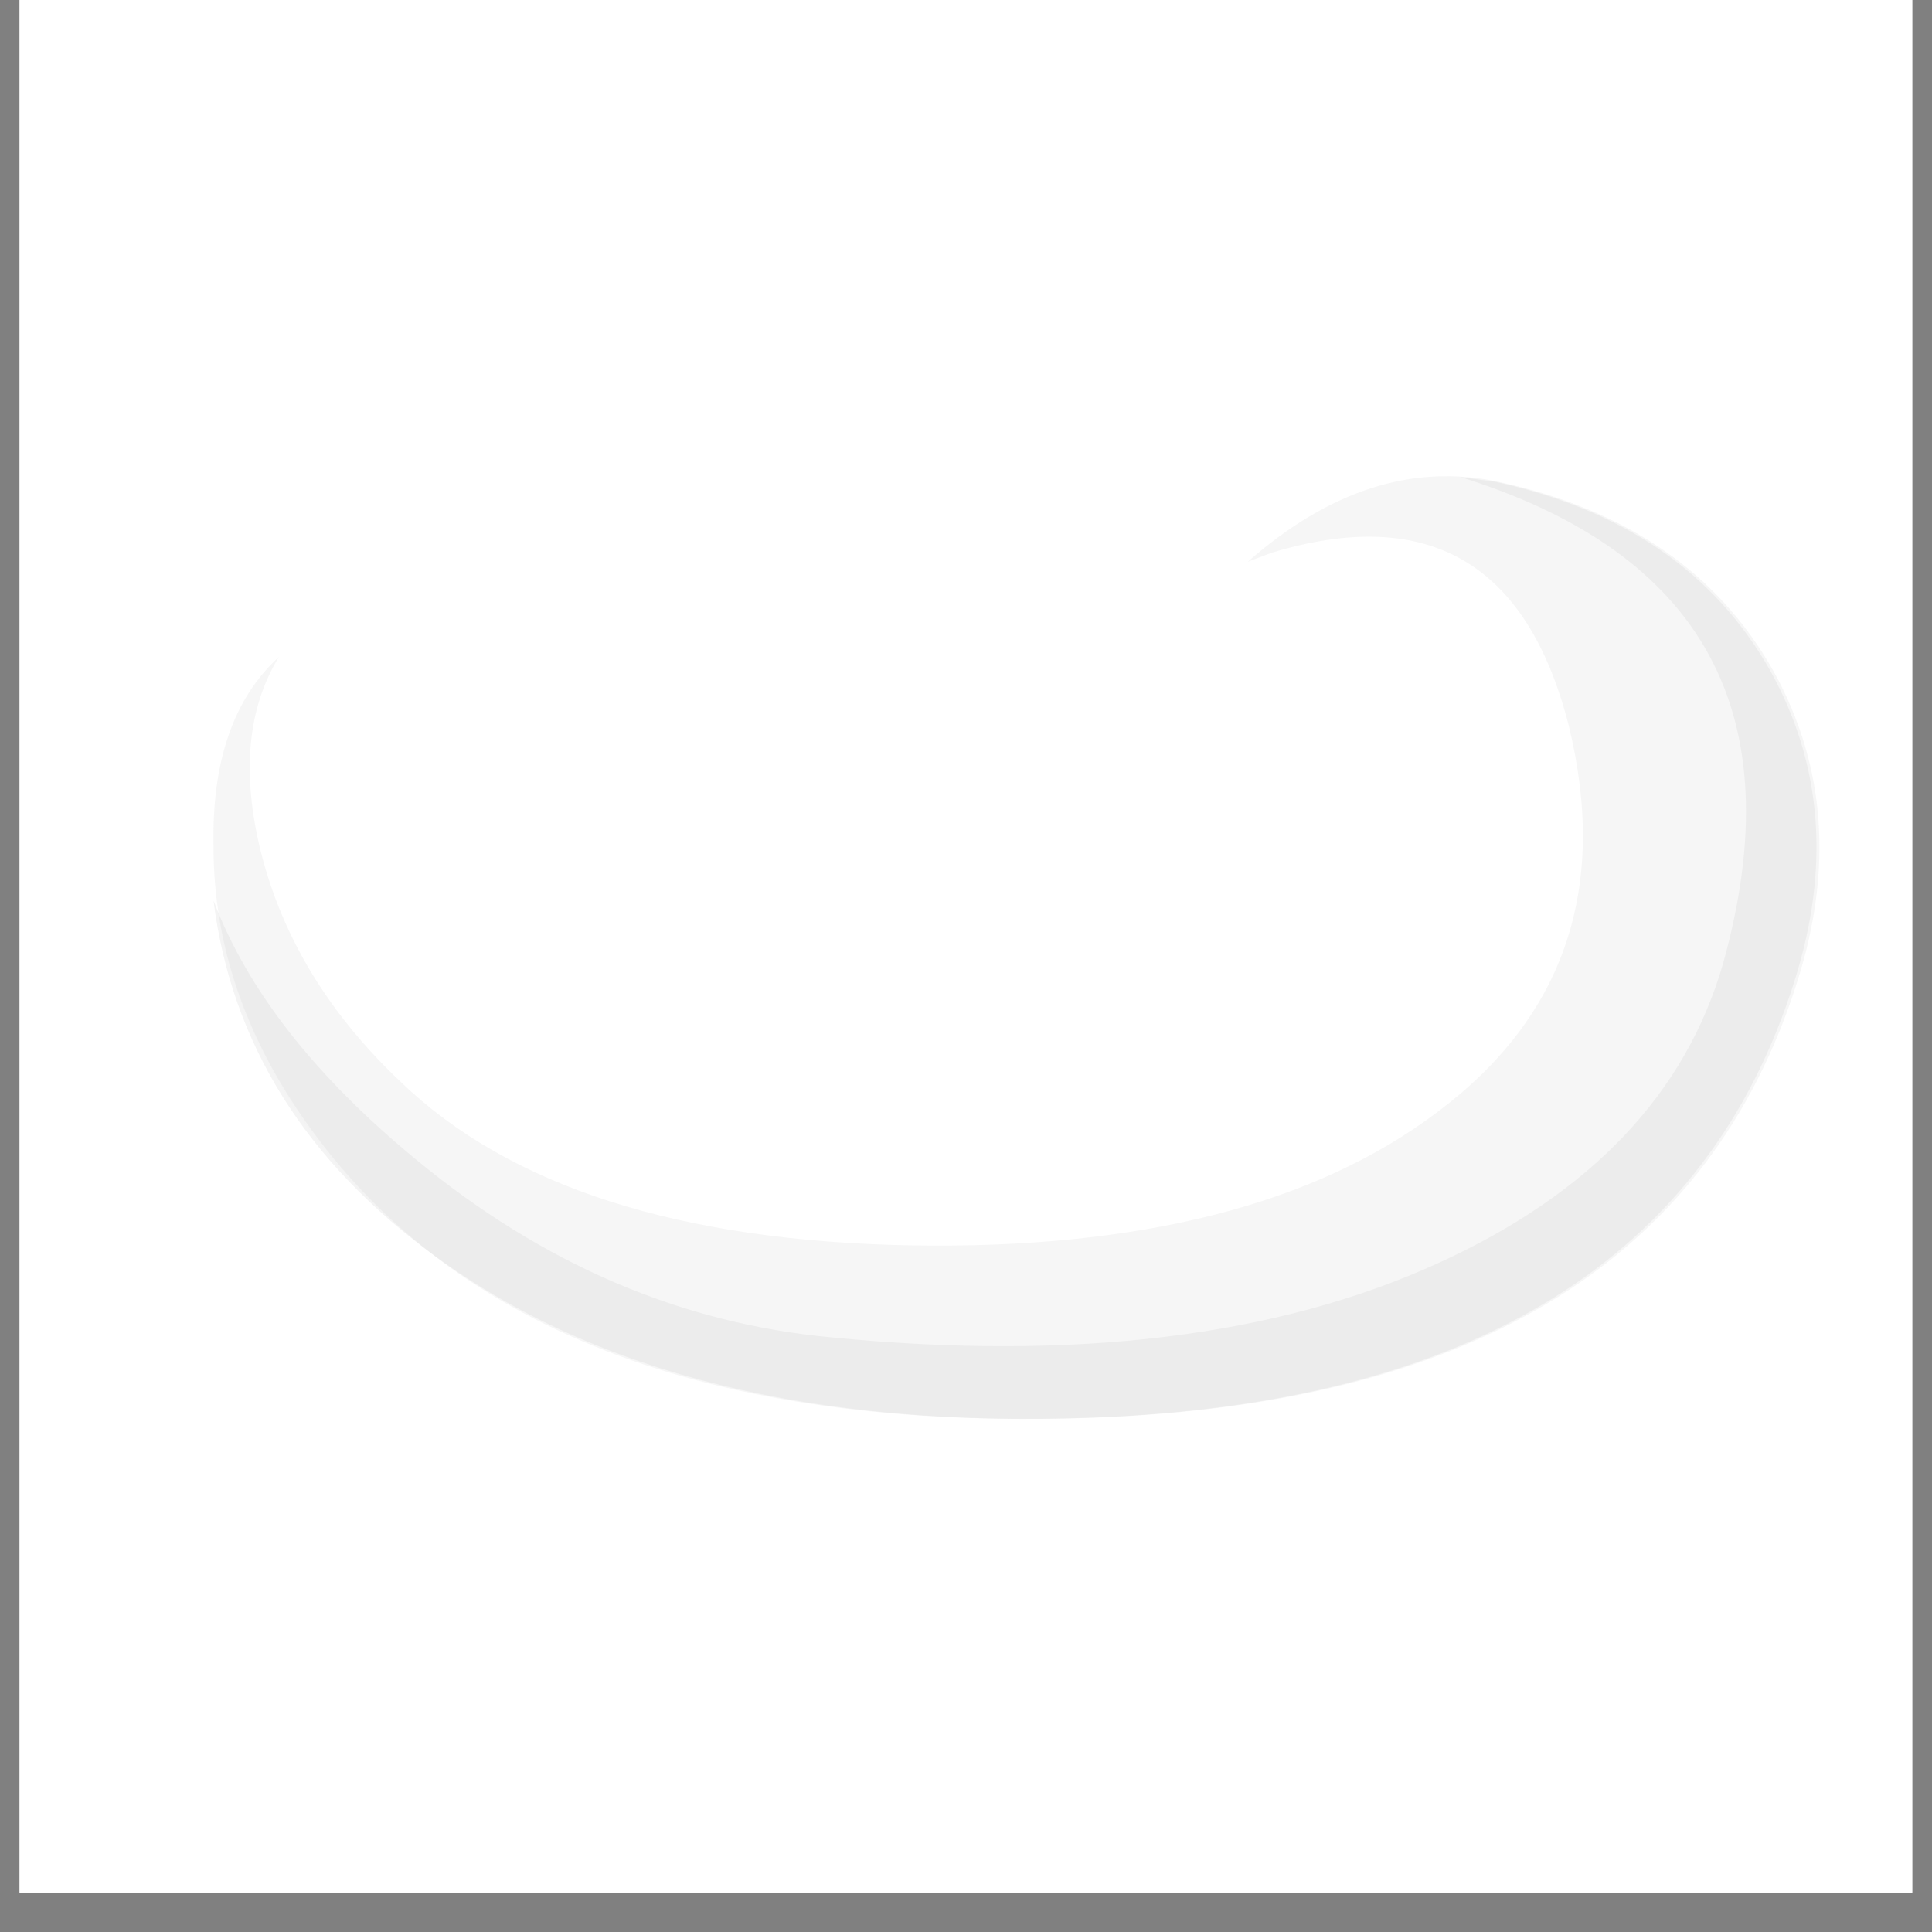 <svg xmlns="http://www.w3.org/2000/svg" xmlns:xlink="http://www.w3.org/1999/xlink" width="64" zoomAndPan="magnify" viewBox="0 0 48 48" height="64" preserveAspectRatio="xMidYMid meet" version="1.0"><rect x="0" y="0" width="48" height="48" fill="#808080" stroke="none"/><defs><filter x="0%" y="0%" width="100%" height="100%" id="bbd3256637"><feColorMatrix values="0 0 0 0 1 0 0 0 0 1 0 0 0 0 1 0 0 0 1 0" color-interpolation-filters="sRGB"/></filter><clipPath id="3c566c5f5b"><path d="M 0.488 0 L 47.508 0 L 47.508 47.02 L 0.488 47.02 Z M 0.488 0 " clip-rule="nonzero"/></clipPath><mask id="8364e5efa4"><g filter="url(#bbd3256637)"><rect x="-4.8" width="57.6" fill="#000000" y="-4.8" height="57.6" fill-opacity="0.24"/></g></mask><clipPath id="27198429c9"><path d="M 5.191 11.168 L 45.602 11.168 L 45.602 36 L 5.191 36 Z M 5.191 11.168 " clip-rule="nonzero"/></clipPath><mask id="e5e87c4296"><g filter="url(#bbd3256637)"><rect x="-10.56" width="69.12" fill="#000000" y="-10.56" height="69.12" fill-opacity="0.148"/></g></mask><clipPath id="1d70f4171e"><path d="M 0.301 0.832 L 40.203 0.832 L 40.203 24.254 L 0.301 24.254 Z M 0.301 0.832 " clip-rule="nonzero"/></clipPath><clipPath id="a78a35eae7"><rect x="0" width="41" y="0" height="25"/></clipPath><mask id="88eb26a52b"><g filter="url(#bbd3256637)"><rect x="-10.56" width="69.12" fill="#000000" y="-10.56" height="69.12" fill-opacity="0.191"/></g></mask><clipPath id="be4f1ef8e0"><path d="M 0.305 0.852 L 40.129 0.852 L 40.129 24.25 L 0.305 24.25 Z M 0.305 0.852 " clip-rule="nonzero"/></clipPath><clipPath id="3637c36969"><rect x="0" width="41" y="0" height="25"/></clipPath><clipPath id="f07cc33f28"><path d="M 5.191 15 L 18 15 L 18 26 L 5.191 26 Z M 5.191 15 " clip-rule="nonzero"/></clipPath><mask id="3b0e2914f5"><g filter="url(#bbd3256637)"><rect x="-10.56" width="69.12" fill="#000000" y="-10.56" height="69.12" fill-opacity="0.199"/></g></mask><clipPath id="3545ed6de6"><path d="M 2.445 1.582 L 12.184 1.582 L 12.184 9.492 L 2.445 9.492 Z M 2.445 1.582 " clip-rule="nonzero"/></clipPath><clipPath id="95f0c96811"><rect x="0" width="13" y="0" height="11"/></clipPath><mask id="f5b491533e"><g filter="url(#bbd3256637)"><rect x="-10.56" width="69.12" fill="#000000" y="-10.56" height="69.12" fill-opacity="0.199"/></g></mask><clipPath id="bdac0635b3"><path d="M 1.586 2.23 L 17.285 2.23 L 17.285 12.949 L 1.586 12.949 Z M 1.586 2.23 " clip-rule="nonzero"/></clipPath><clipPath id="a80eceb886"><rect x="0" width="18" y="0" height="15"/></clipPath><clipPath id="177338939e"><rect x="0" width="48" y="0" height="48"/></clipPath></defs><g clip-path="url(#3c566c5f5b)"><path fill="#ffffff" d="M 0.488 0 L 47.512 0 L 47.512 47.02 L 0.488 47.02 Z M 0.488 0 " fill-opacity="1" fill-rule="nonzero"/><path fill="#ffffff" d="M 0.488 0 L 47.512 0 L 47.512 47.02 L 0.488 47.02 Z M 0.488 0 " fill-opacity="1" fill-rule="nonzero"/><g mask="url(#8364e5efa4)"><g transform="matrix(1, 0, 0, 1, 0, 0)"><g clip-path="url(#177338939e)"><g clip-path="url(#27198429c9)"><path fill="#ffffff" d="M 44.07 16.691 C 45.348 19.004 45.547 21.562 44.66 24.371 C 42.496 31.262 36.66 34.879 27.16 35.223 C 17.363 35.566 10.695 32.906 7.152 27.25 C 5.824 25.082 5.207 22.867 5.305 20.605 C 5.402 18.484 6.066 16.961 7.297 16.023 C 9.07 14.746 10.844 14.203 12.613 14.398 C 14.582 14.551 16.402 15.605 18.078 17.574 C 19.062 18.656 20.488 19.297 22.359 19.496 C 24.281 19.645 25.758 19.223 26.793 18.242 C 27.578 17.551 28.957 16.102 30.93 13.883 C 32.945 12.16 35.039 11.52 37.207 11.965 C 40.402 12.652 42.691 14.23 44.07 16.691 Z M 44.07 16.691 " fill-opacity="1" fill-rule="evenodd"/><g mask="url(#e5e87c4296)"><g transform="matrix(1, 0, 0, 1, 5, 11)"><g clip-path="url(#a78a35eae7)"><g clip-path="url(#1d70f4171e)"><path fill="#000000" d="M 32.203 0.965 C 35.402 1.652 37.691 3.227 39.07 5.688 C 40.348 8.004 40.547 10.562 39.66 13.367 C 37.492 20.262 31.66 23.879 22.16 24.223 C 12.613 24.566 6.016 22.008 2.371 16.543 C 0.996 14.477 0.305 12.309 0.305 10.047 C 0.258 7.93 0.797 6.355 1.93 5.32 C 1.145 6.602 0.996 8.227 1.488 10.191 C 2.027 12.309 3.184 14.207 4.957 15.879 C 7.664 18.488 11.898 19.84 17.656 19.941 C 23.316 20.035 27.672 18.93 30.727 16.617 C 33.875 14.254 34.961 11.055 33.973 7.02 C 32.941 2.98 30.48 1.555 26.59 2.734 L 26 2.957 C 28.02 1.184 30.086 0.52 32.203 0.965 Z M 32.203 0.965 " fill-opacity="1" fill-rule="evenodd"/></g></g></g></g><g mask="url(#88eb26a52b)"><g transform="matrix(1, 0, 0, 1, 5, 11)"><g clip-path="url(#3637c36969)"><g clip-path="url(#be4f1ef8e0)"><path fill="#000000" d="M 32.129 0.965 C 35.328 1.652 37.617 3.227 38.996 5.688 C 40.277 8.004 40.473 10.562 39.586 13.367 C 37.418 20.262 31.586 23.879 22.086 24.223 C 15.246 24.469 9.832 23.141 5.844 20.234 C 2.594 17.871 0.75 14.918 0.305 11.375 C 1.145 13.59 2.816 15.73 5.324 17.797 C 8.477 20.406 11.922 21.883 15.664 22.227 C 21.719 22.82 26.738 22.203 30.727 20.383 C 34.516 18.66 36.879 16.176 37.812 12.926 C 39.527 6.762 37.348 2.738 31.281 0.852 Z M 32.129 0.965 " fill-opacity="1" fill-rule="evenodd"/></g></g></g></g></g><g clip-path="url(#f07cc33f28)"><g mask="url(#3b0e2914f5)"><g transform="matrix(1, 0, 0, 1, 5, 15)"><g clip-path="url(#95f0c96811)"><g clip-path="url(#3545ed6de6)"><path fill="#ffffff" d="M 7.039 3.945 C 7.188 4.637 7.902 5.203 9.18 5.645 C 10.609 6.188 11.52 6.727 11.914 7.27 C 12.555 8.203 12.062 8.867 10.438 9.262 C 8.711 9.707 7.016 9.508 5.34 8.672 C 3.766 7.934 2.832 6.852 2.535 5.422 C 2.289 4.191 2.562 3.109 3.348 2.176 C 3.938 1.535 4.652 1.41 5.488 1.805 C 6.328 2.246 6.844 2.961 7.039 3.945 Z M 7.039 3.945 " fill-opacity="1" fill-rule="evenodd"/></g></g></g></g></g><g mask="url(#f5b491533e)"><g transform="matrix(1, 0, 0, 1, 19, 14)"><g clip-path="url(#a80eceb886)"><g clip-path="url(#bdac0635b3)"><path fill="#ffffff" d="M 3.18 12.062 C 1.949 11.375 1.434 10.562 1.629 9.625 C 1.777 9.035 2.488 8.641 3.77 8.445 C 4.508 8.348 5.934 8.125 8.051 7.781 C 9.48 7.484 10.562 6.82 11.301 5.785 C 11.695 5.195 12.113 4.359 12.555 3.277 C 12.949 2.637 13.516 2.293 14.254 2.242 C 15.188 2.145 15.953 2.66 16.543 3.793 C 17.477 5.516 17.527 7.168 16.691 8.742 C 15.609 10.758 13.148 12.09 9.309 12.727 C 6.75 13.172 4.703 12.949 3.18 12.062 Z M 3.18 12.062 " fill-opacity="1" fill-rule="evenodd"/></g></g></g></g><path fill="#ffffff" d="M 31.961 17.723 C 33.043 17.477 33.488 17.945 33.289 19.125 C 33.043 20.355 31.961 21.438 30.039 22.375 C 28.613 23.016 27.258 23.285 25.98 23.184 C 24.305 23.086 24.258 22.941 25.832 22.742 C 27.949 22.496 29.375 21.66 30.117 20.234 C 30.902 18.656 31.516 17.824 31.961 17.723 Z M 31.961 17.723 " fill-opacity="1" fill-rule="evenodd"/><path fill="#ffffff" d="M 10.77 18.094 C 11.016 19.027 11.262 19.691 11.508 20.086 C 11.852 20.527 11.703 20.605 11.066 20.309 C 10.473 20.012 10.059 19.598 9.809 19.055 C 9.613 18.562 9.688 18.191 10.031 17.945 C 10.375 17.699 10.621 17.746 10.77 18.094 Z M 10.77 18.094 " fill-opacity="1" fill-rule="evenodd"/><path fill="#ffffff" d="M 12.91 20.973 C 13.844 21.512 14.238 21.859 14.094 22.004 C 13.945 22.203 13.625 22.176 13.133 21.934 C 12.789 21.785 12.566 21.535 12.469 21.195 C 12.418 20.848 12.566 20.773 12.91 20.973 Z M 12.91 20.973 " fill-opacity="1" fill-rule="evenodd"/><path fill="#ffffff" d="M 23.172 23.043 C 23.668 23.141 23.938 23.285 23.984 23.48 C 23.984 23.68 23.742 23.805 23.25 23.852 C 22.754 23.949 22.512 23.805 22.512 23.41 C 22.508 23.066 22.73 22.941 23.172 23.043 Z M 23.172 23.043 " fill-opacity="1" fill-rule="evenodd"/></g></g></g></g></svg>